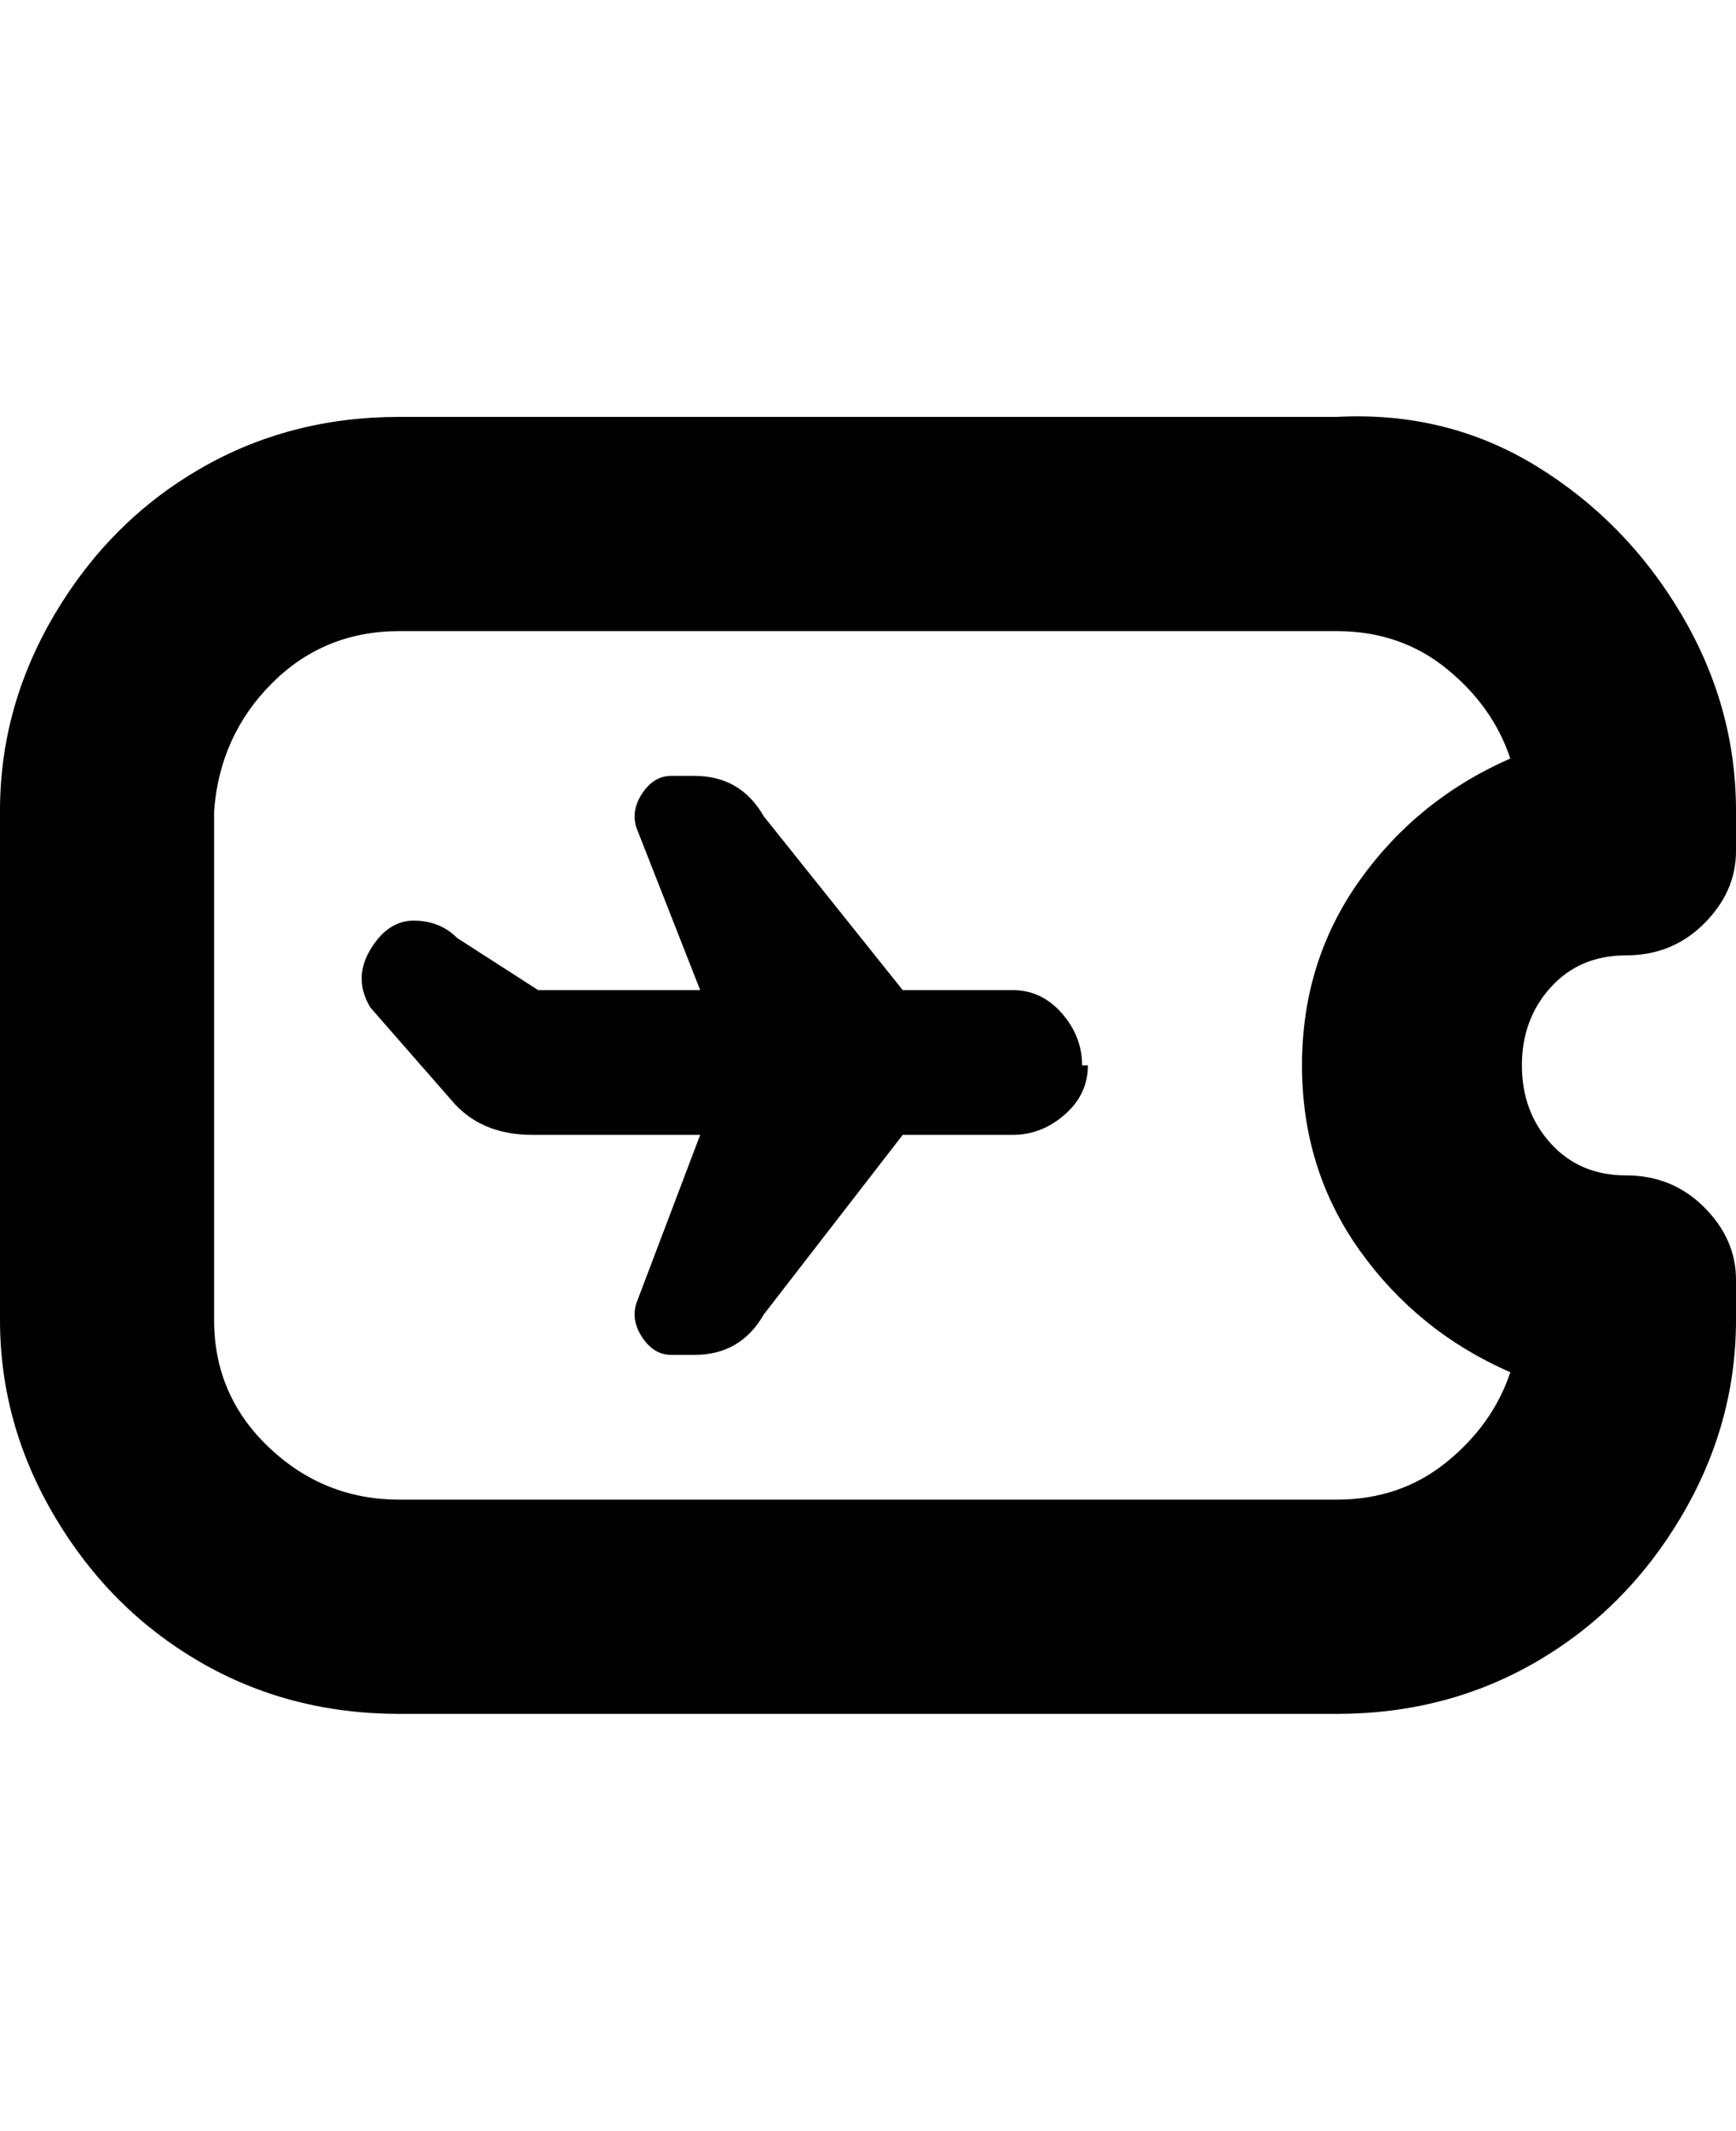 <svg viewBox="0 0 300 368" xmlns="http://www.w3.org/2000/svg"><path d="M281 165q8 0 13.5-5.5T300 147v-7q0-18-9.5-34t-25-25.5Q250 71 231 72H69q-19 0-34.5 9t-25 25Q0 122 0 140v88q0 18 9.5 34t25 25q15.5 9 34.5 9h162q19 0 34.5-9t25-25q9.5-16 9.5-34v-7q0-7-5.5-12.5T281 203q-8 0-13-5.5t-5-13.5q0-8 5-13.5t13-5.5zm-20 72q-3 9-11 15.5t-19 6.5H69q-13 0-22.5-9T37 228v-88q1-13 10-22t22-9h162q11 0 19 6.5t11 15.5q-16 7-26 21t-10 32q0 18 10 32t26 21zm-73-53q0 5-4 8.5t-9 3.5h-19l-24 31q-4 7-12 7h-4q-3 0-5-3t-1-6l11-29H92q-9 0-14-6l-14-16q-3-5 0-10t7.5-5q4.5 0 7.5 3l14 9h28l-11-28q-1-3 1-6t5-3h4q8 0 12 7l24 30h19q5 0 8.5 4t3.5 9h1z"/></svg>